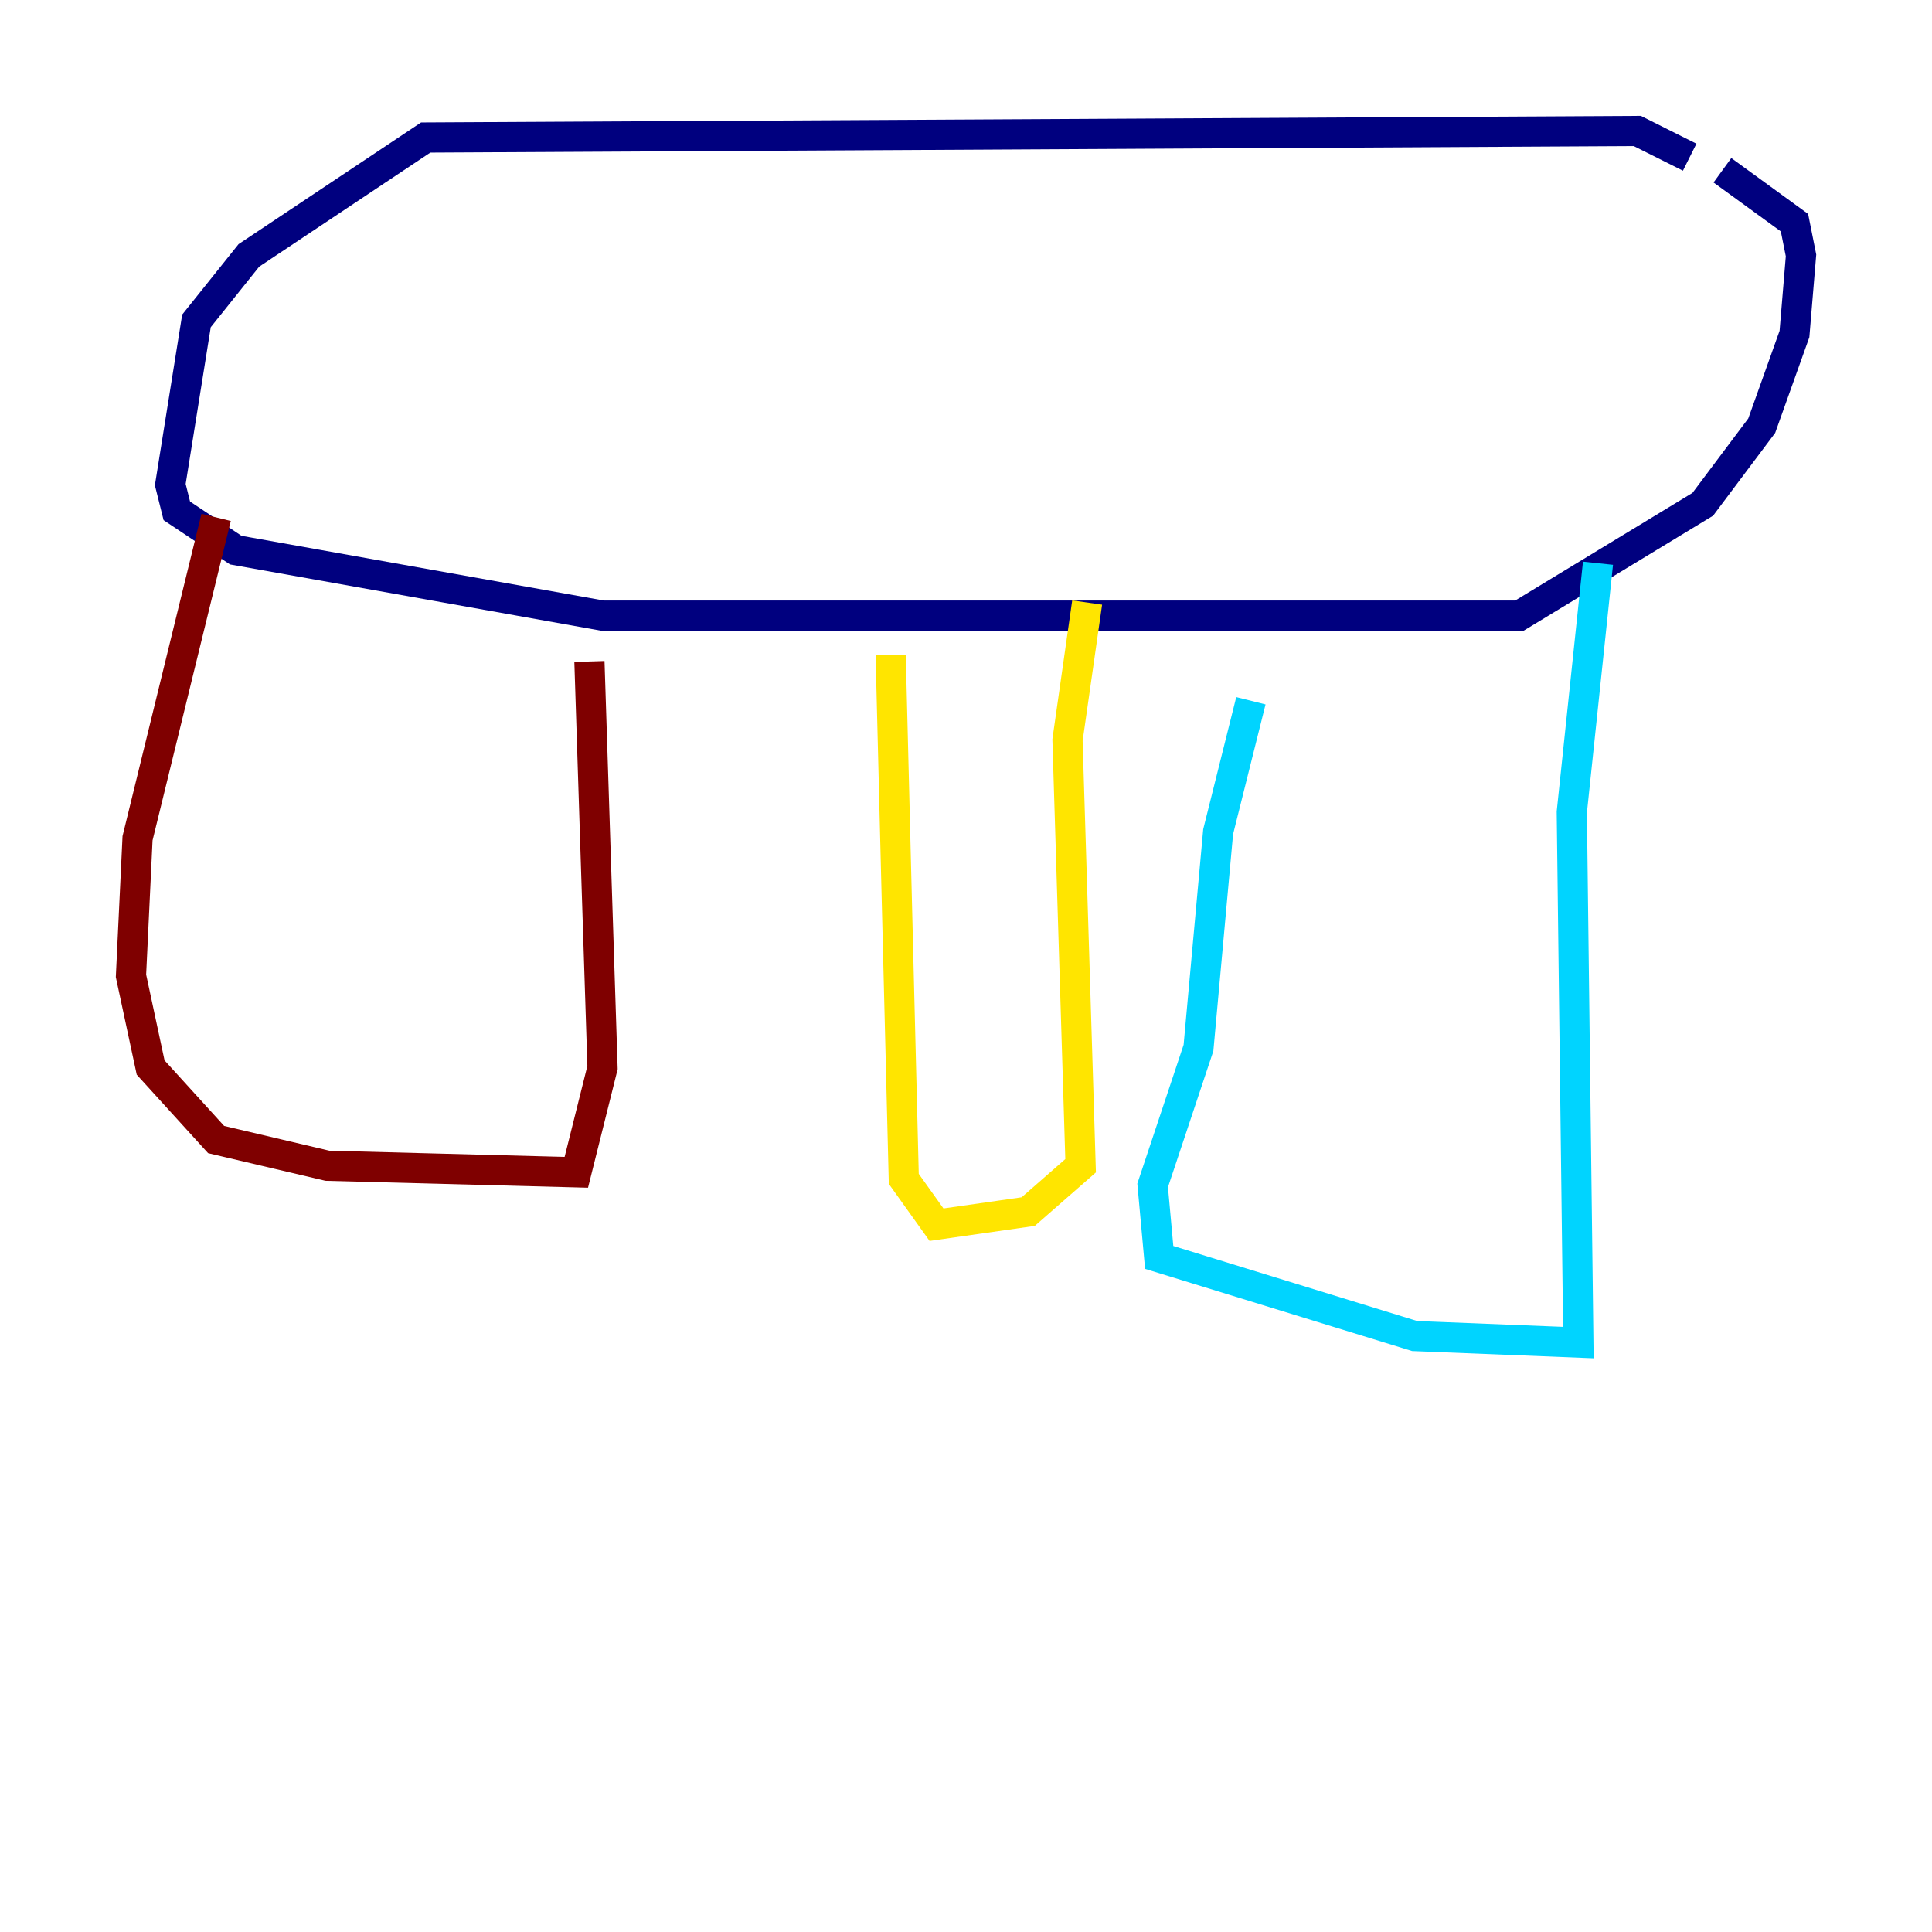 <?xml version="1.0" encoding="utf-8" ?>
<svg baseProfile="tiny" height="128" version="1.2" viewBox="0,0,128,128" width="128" xmlns="http://www.w3.org/2000/svg" xmlns:ev="http://www.w3.org/2001/xml-events" xmlns:xlink="http://www.w3.org/1999/xlink"><defs /><polyline fill="none" points="111.946,10.414 108.475,8.678 28.203,9.112 16.488,16.922 13.017,21.261 11.281,32.108 11.715,33.844 15.62,36.447 39.919,40.786 100.664,40.786 112.814,33.41 116.719,28.203 118.888,22.129 119.322,16.922 118.888,14.752 114.115,11.281" stroke="#00007f" stroke-width="2" /><polyline fill="none" points="105.871,37.315 104.136,53.803 104.57,88.949 93.722,88.515 76.8,83.308 76.366,78.536 79.403,69.424 80.705,55.105 82.875,46.427" stroke="#00d4ff" stroke-width="2" /><polyline fill="none" points="72.027,39.919 70.725,49.031 71.593,77.234 68.122,80.271 62.047,81.139 59.878,78.102 59.01,43.39" stroke="#ffe500" stroke-width="2" /><polyline fill="none" points="14.319,34.278 9.112,55.539 8.678,64.651 9.98,70.725 14.319,75.498 21.695,77.234 38.183,77.668 39.919,70.725 39.051,43.824" stroke="#7f0000" stroke-width="2" /></svg>